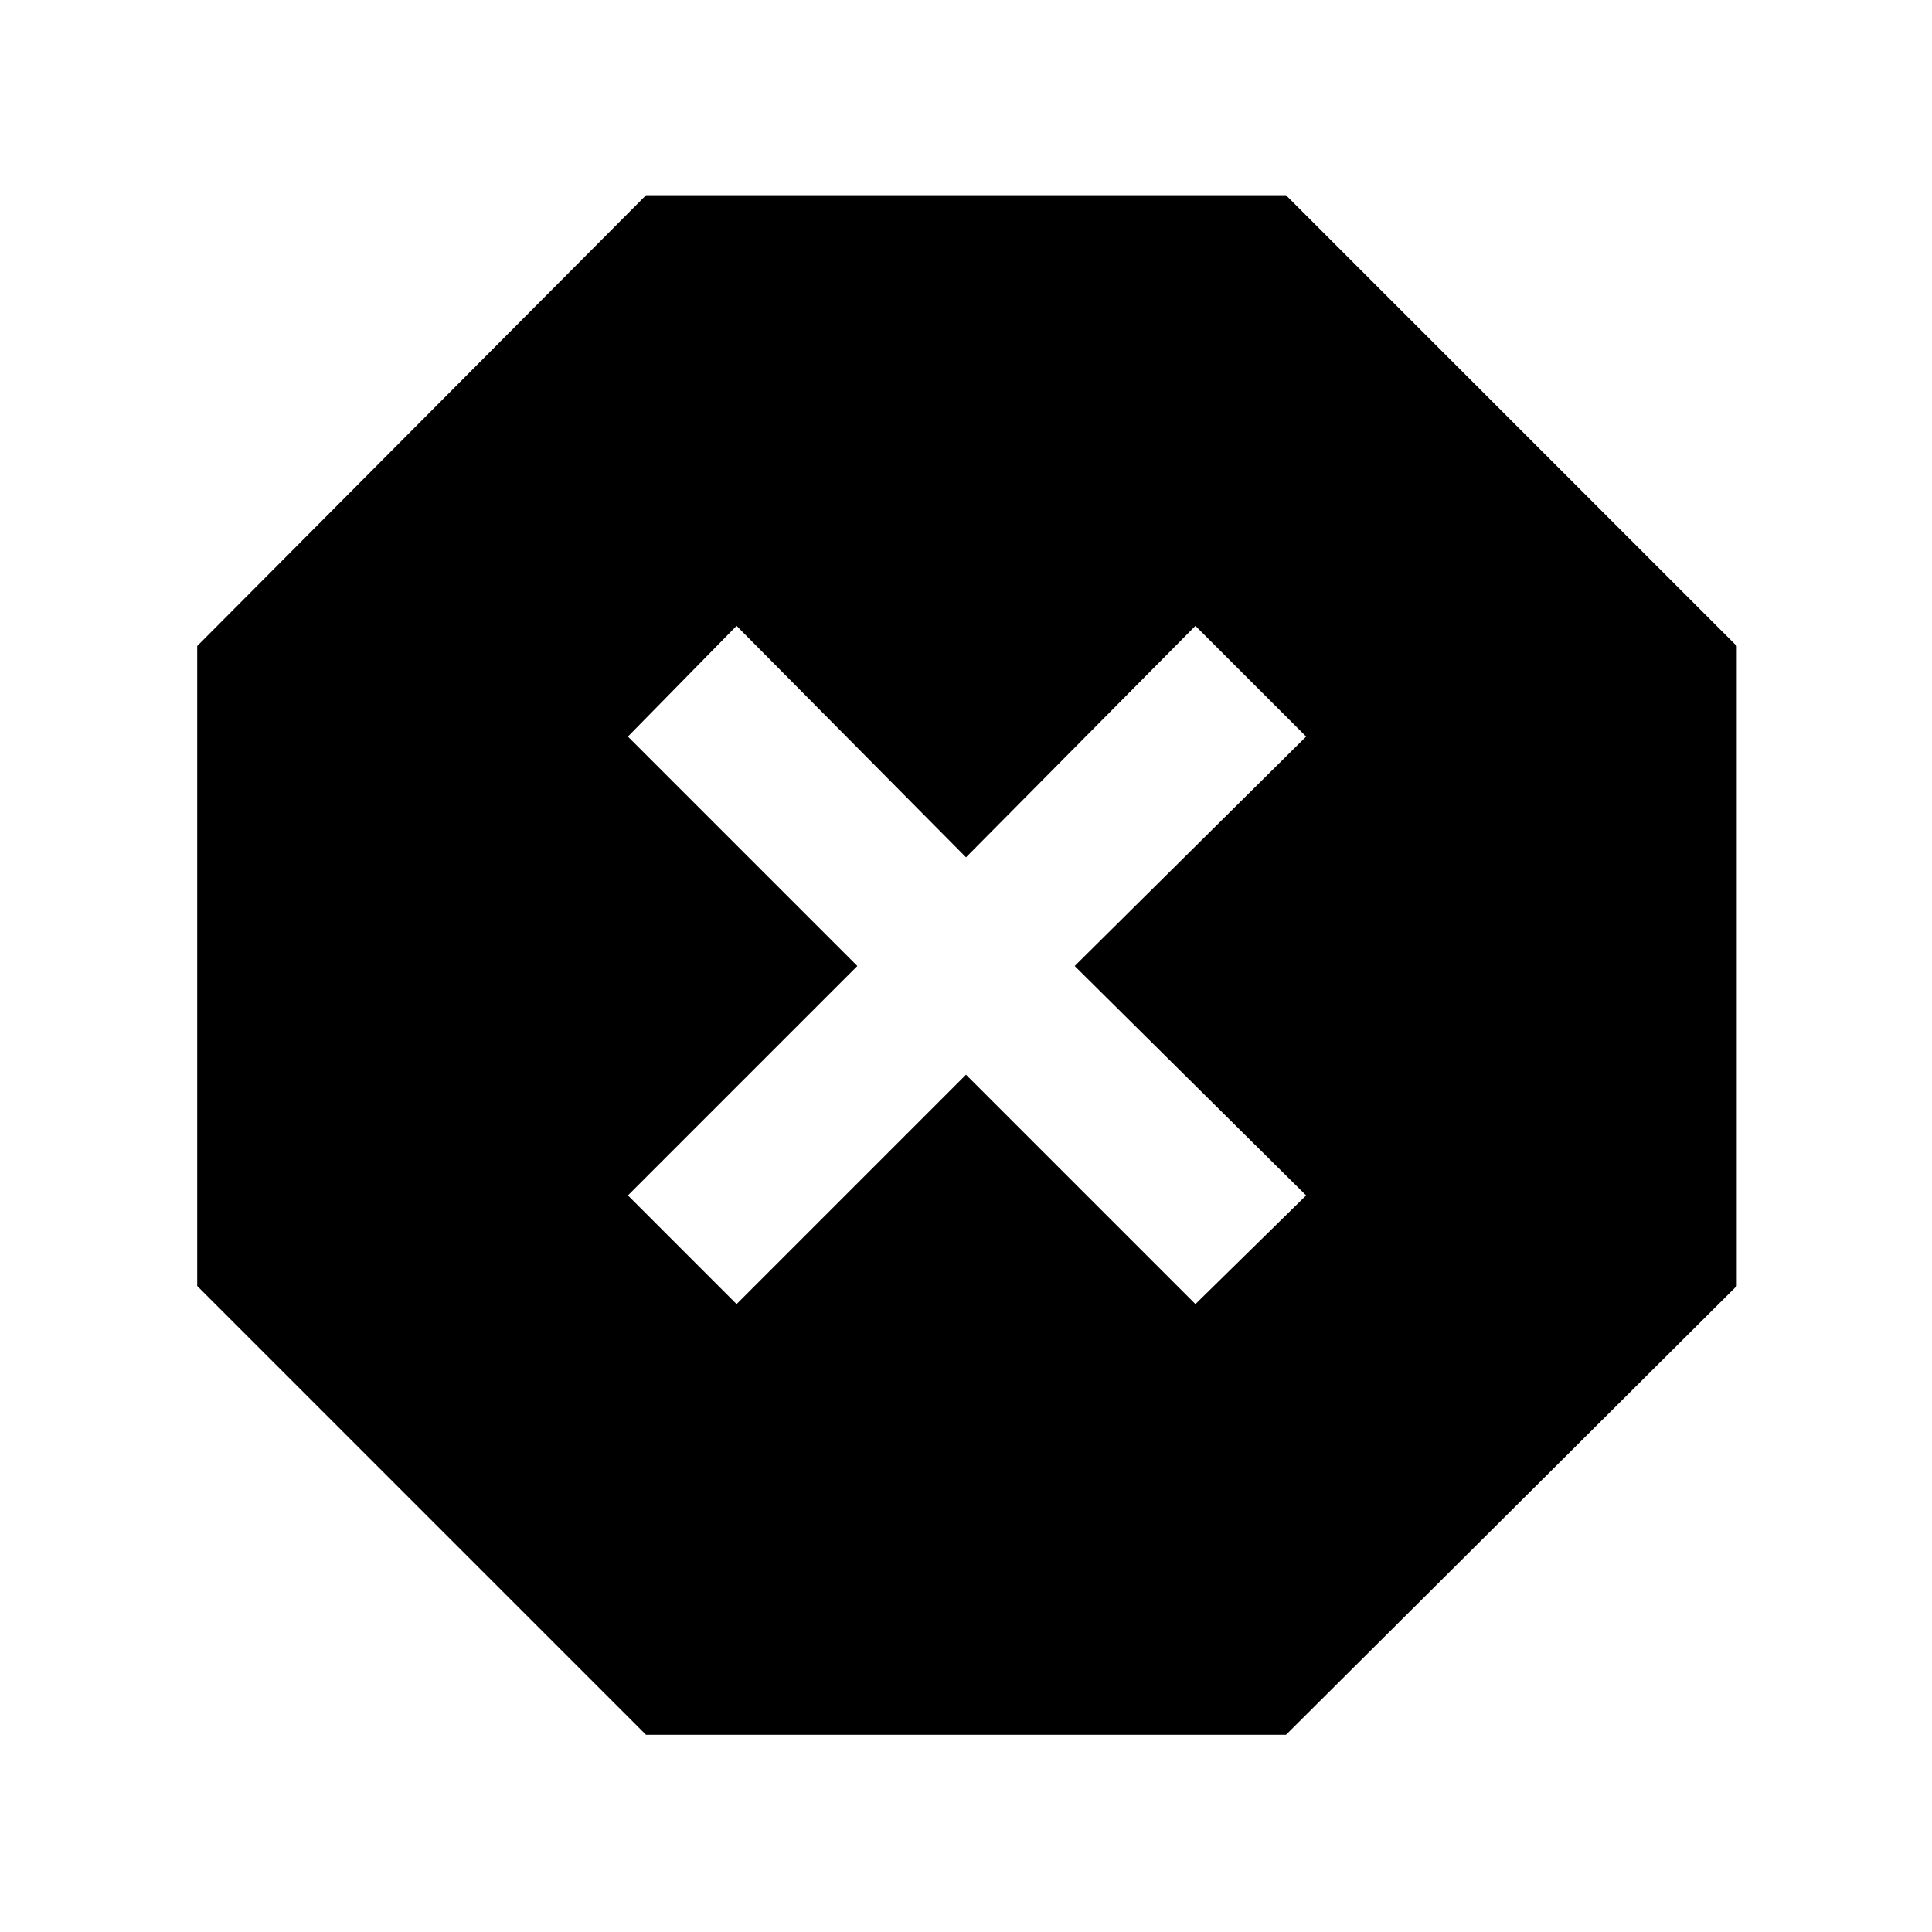 <svg xmlns="http://www.w3.org/2000/svg" height="40" width="40"><path d="m13.375 35.917-9.292-9.292v-13.25l9.292-9.333h13.25l9.333 9.333v13.25l-9.333 9.292ZM15.25 27 20 22.25 24.75 27l2.292-2.25L22.25 20l4.792-4.75-2.292-2.292L20 17.75l-4.75-4.792L13 15.25 17.75 20 13 24.75Z"/></svg>